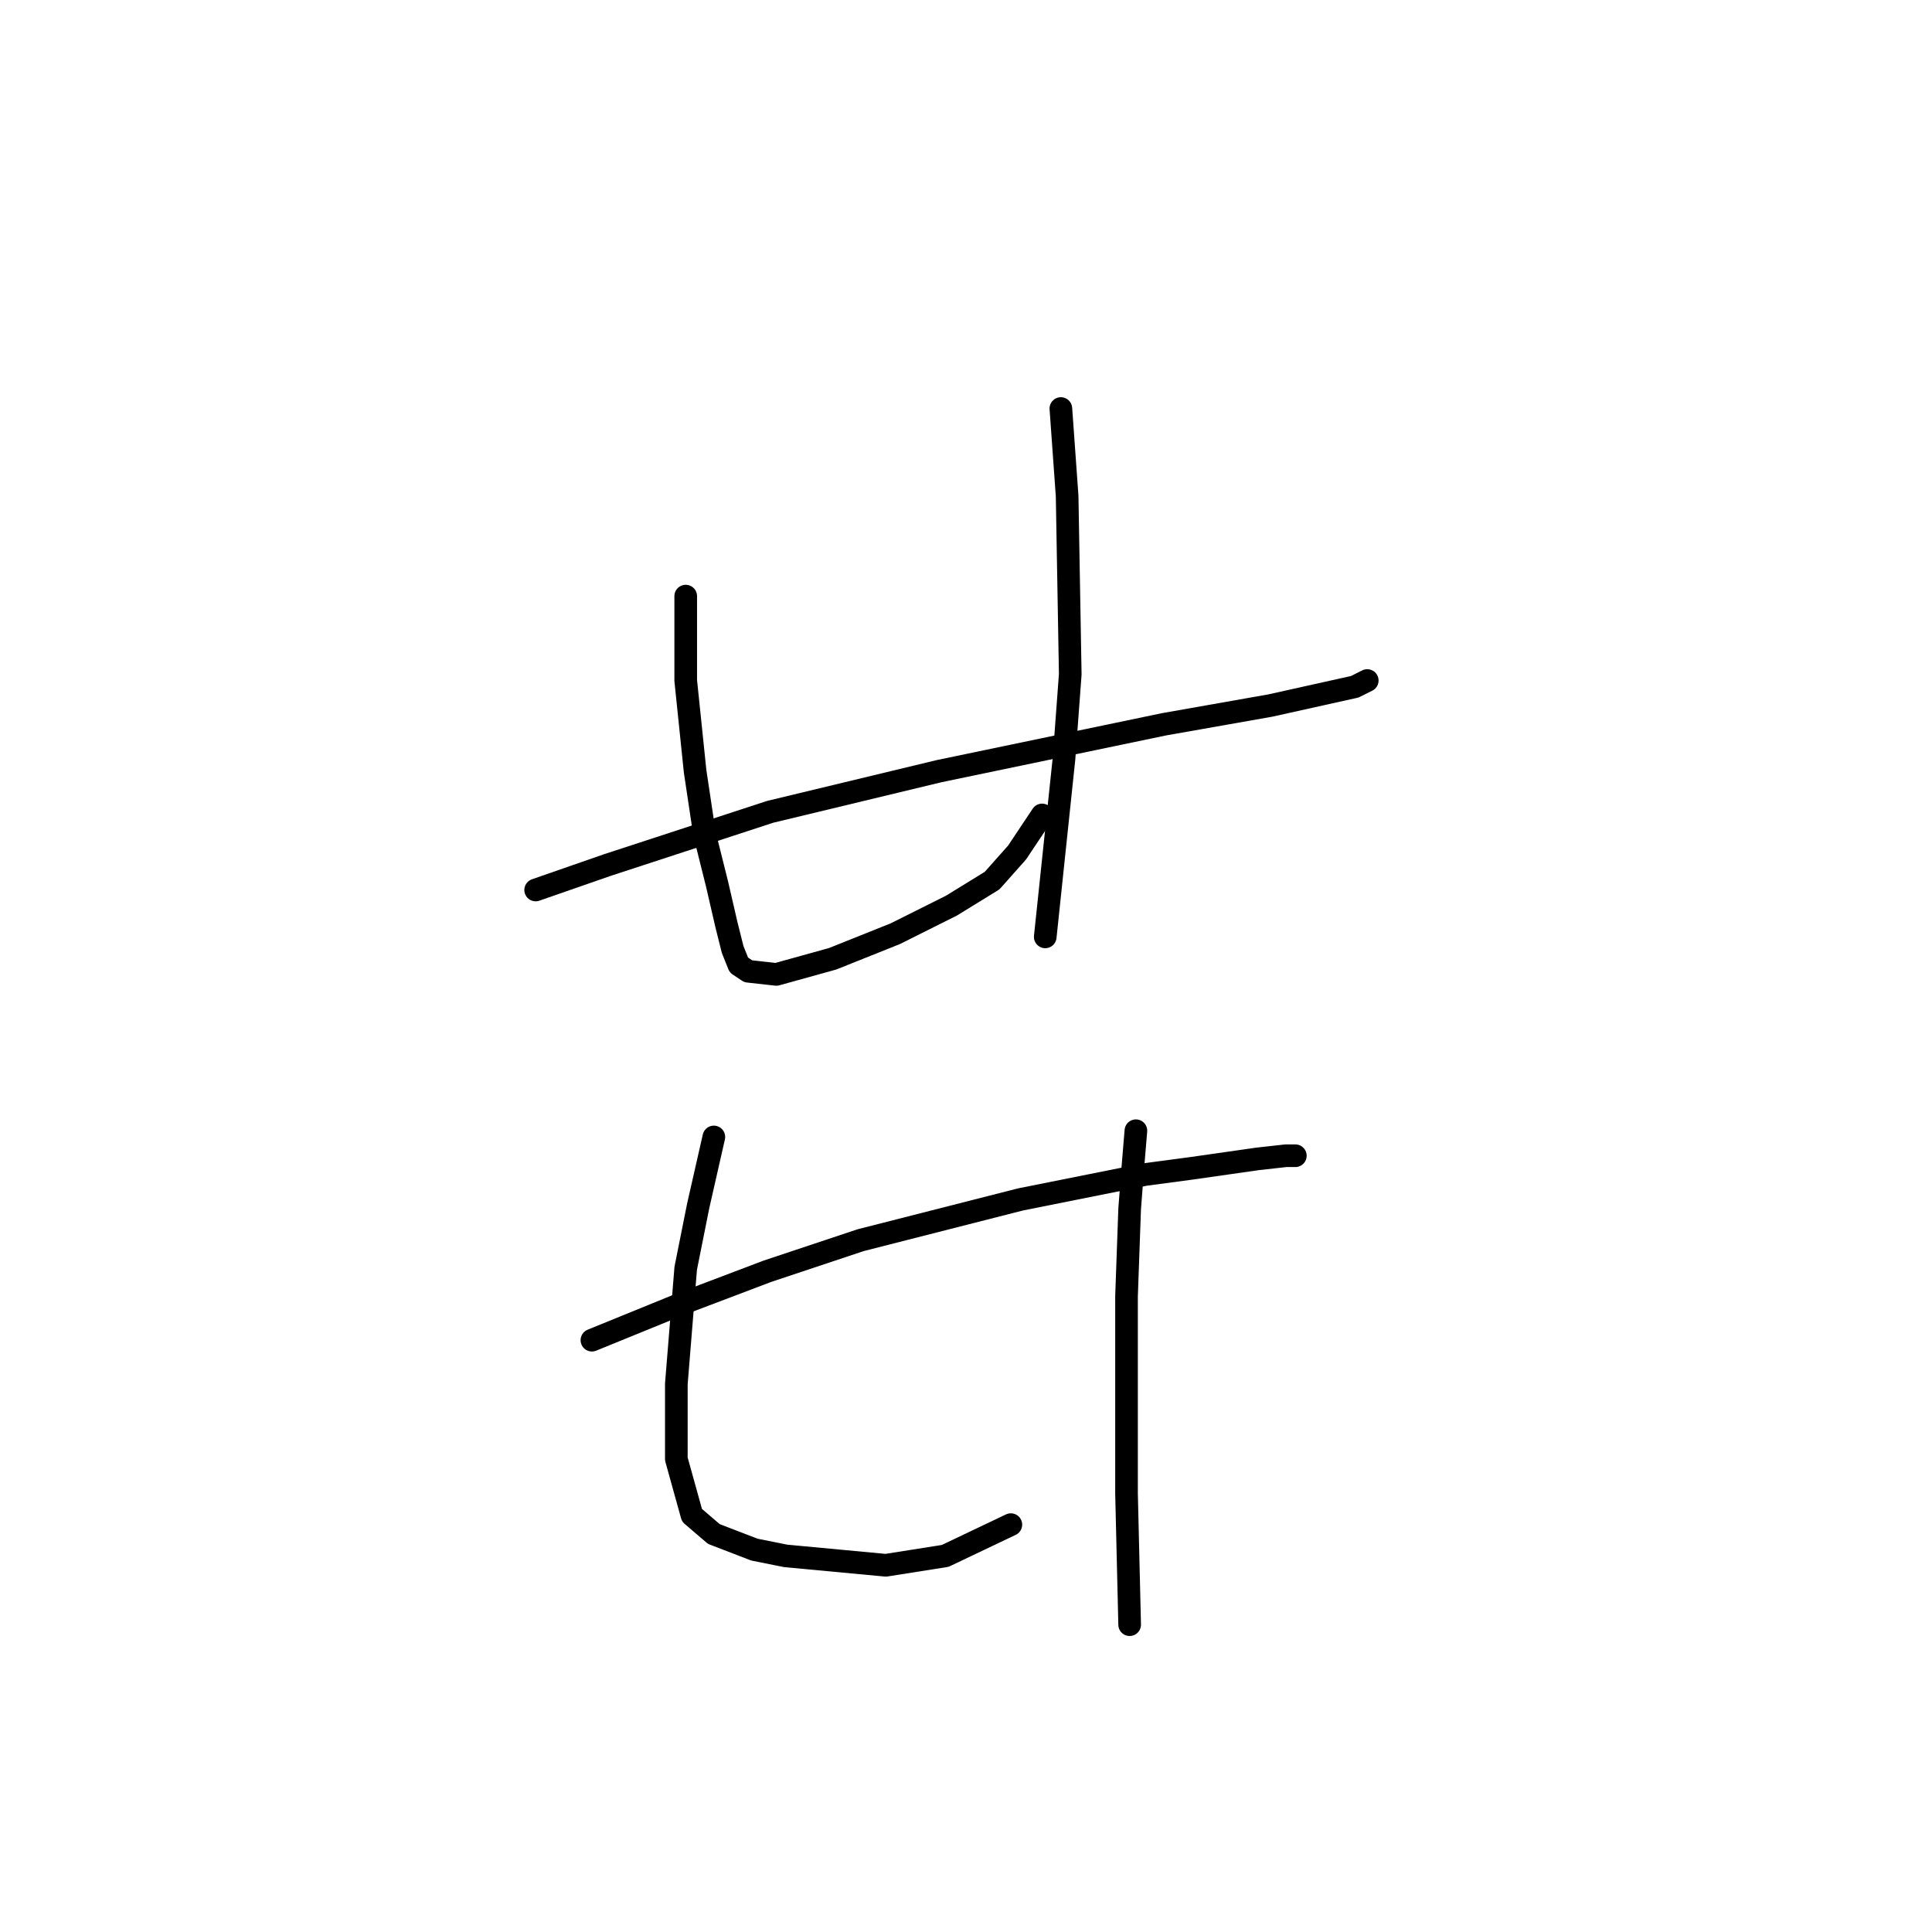 <?xml version="1.0" standalone="no"?>
    <svg width="256" height="256" xmlns="http://www.w3.org/2000/svg" version="1.1">
    <polyline stroke="black" stroke-width="3" stroke-linecap="round" fill="transparent" stroke-linejoin="round" points="70.977 117.928 80.504 114.614 102.046 107.572 124.415 102.187 154.241 95.973 168.326 93.487 179.511 91.002 181.168 90.173 181.168 90.173 " />
        <polyline stroke="black" stroke-width="3" stroke-linecap="round" fill="transparent" stroke-linejoin="round" points="90.861 78.989 90.861 82.717 90.861 90.173 92.104 102.187 93.346 110.472 95.003 117.1 96.246 122.485 97.075 125.799 97.903 127.87 99.146 128.699 102.874 129.113 110.331 127.042 118.616 123.728 126.072 120 131.458 116.686 134.772 112.957 138.086 107.986 138.086 107.986 " />
        <polyline stroke="black" stroke-width="3" stroke-linecap="round" fill="transparent" stroke-linejoin="round" points="140.571 54.133 140.985 59.933 141.4 65.732 141.814 89.345 140.985 100.53 138.5 124.142 138.5 124.142 " />
        <polyline stroke="black" stroke-width="3" stroke-linecap="round" fill="transparent" stroke-linejoin="round" points="78.433 177.581 89.618 173.024 101.631 168.467 114.059 164.325 135.186 158.939 151.756 155.625 157.97 154.797 166.669 153.554 170.397 153.14 171.64 153.14 171.64 153.14 " />
        <polyline stroke="black" stroke-width="3" stroke-linecap="round" fill="transparent" stroke-linejoin="round" points="94.589 150.654 92.518 159.768 90.861 168.053 89.618 183.38 89.618 193.322 91.689 200.779 94.589 203.264 99.974 205.336 104.117 206.164 117.373 207.407 125.244 206.164 133.943 202.022 133.943 202.022 " />
        <polyline stroke="black" stroke-width="3" stroke-linecap="round" fill="transparent" stroke-linejoin="round" points="150.513 149.826 150.099 154.797 149.685 160.182 149.27 171.781 149.27 183.795 149.27 197.879 149.685 215.278 149.685 215.278 " />
        </svg>